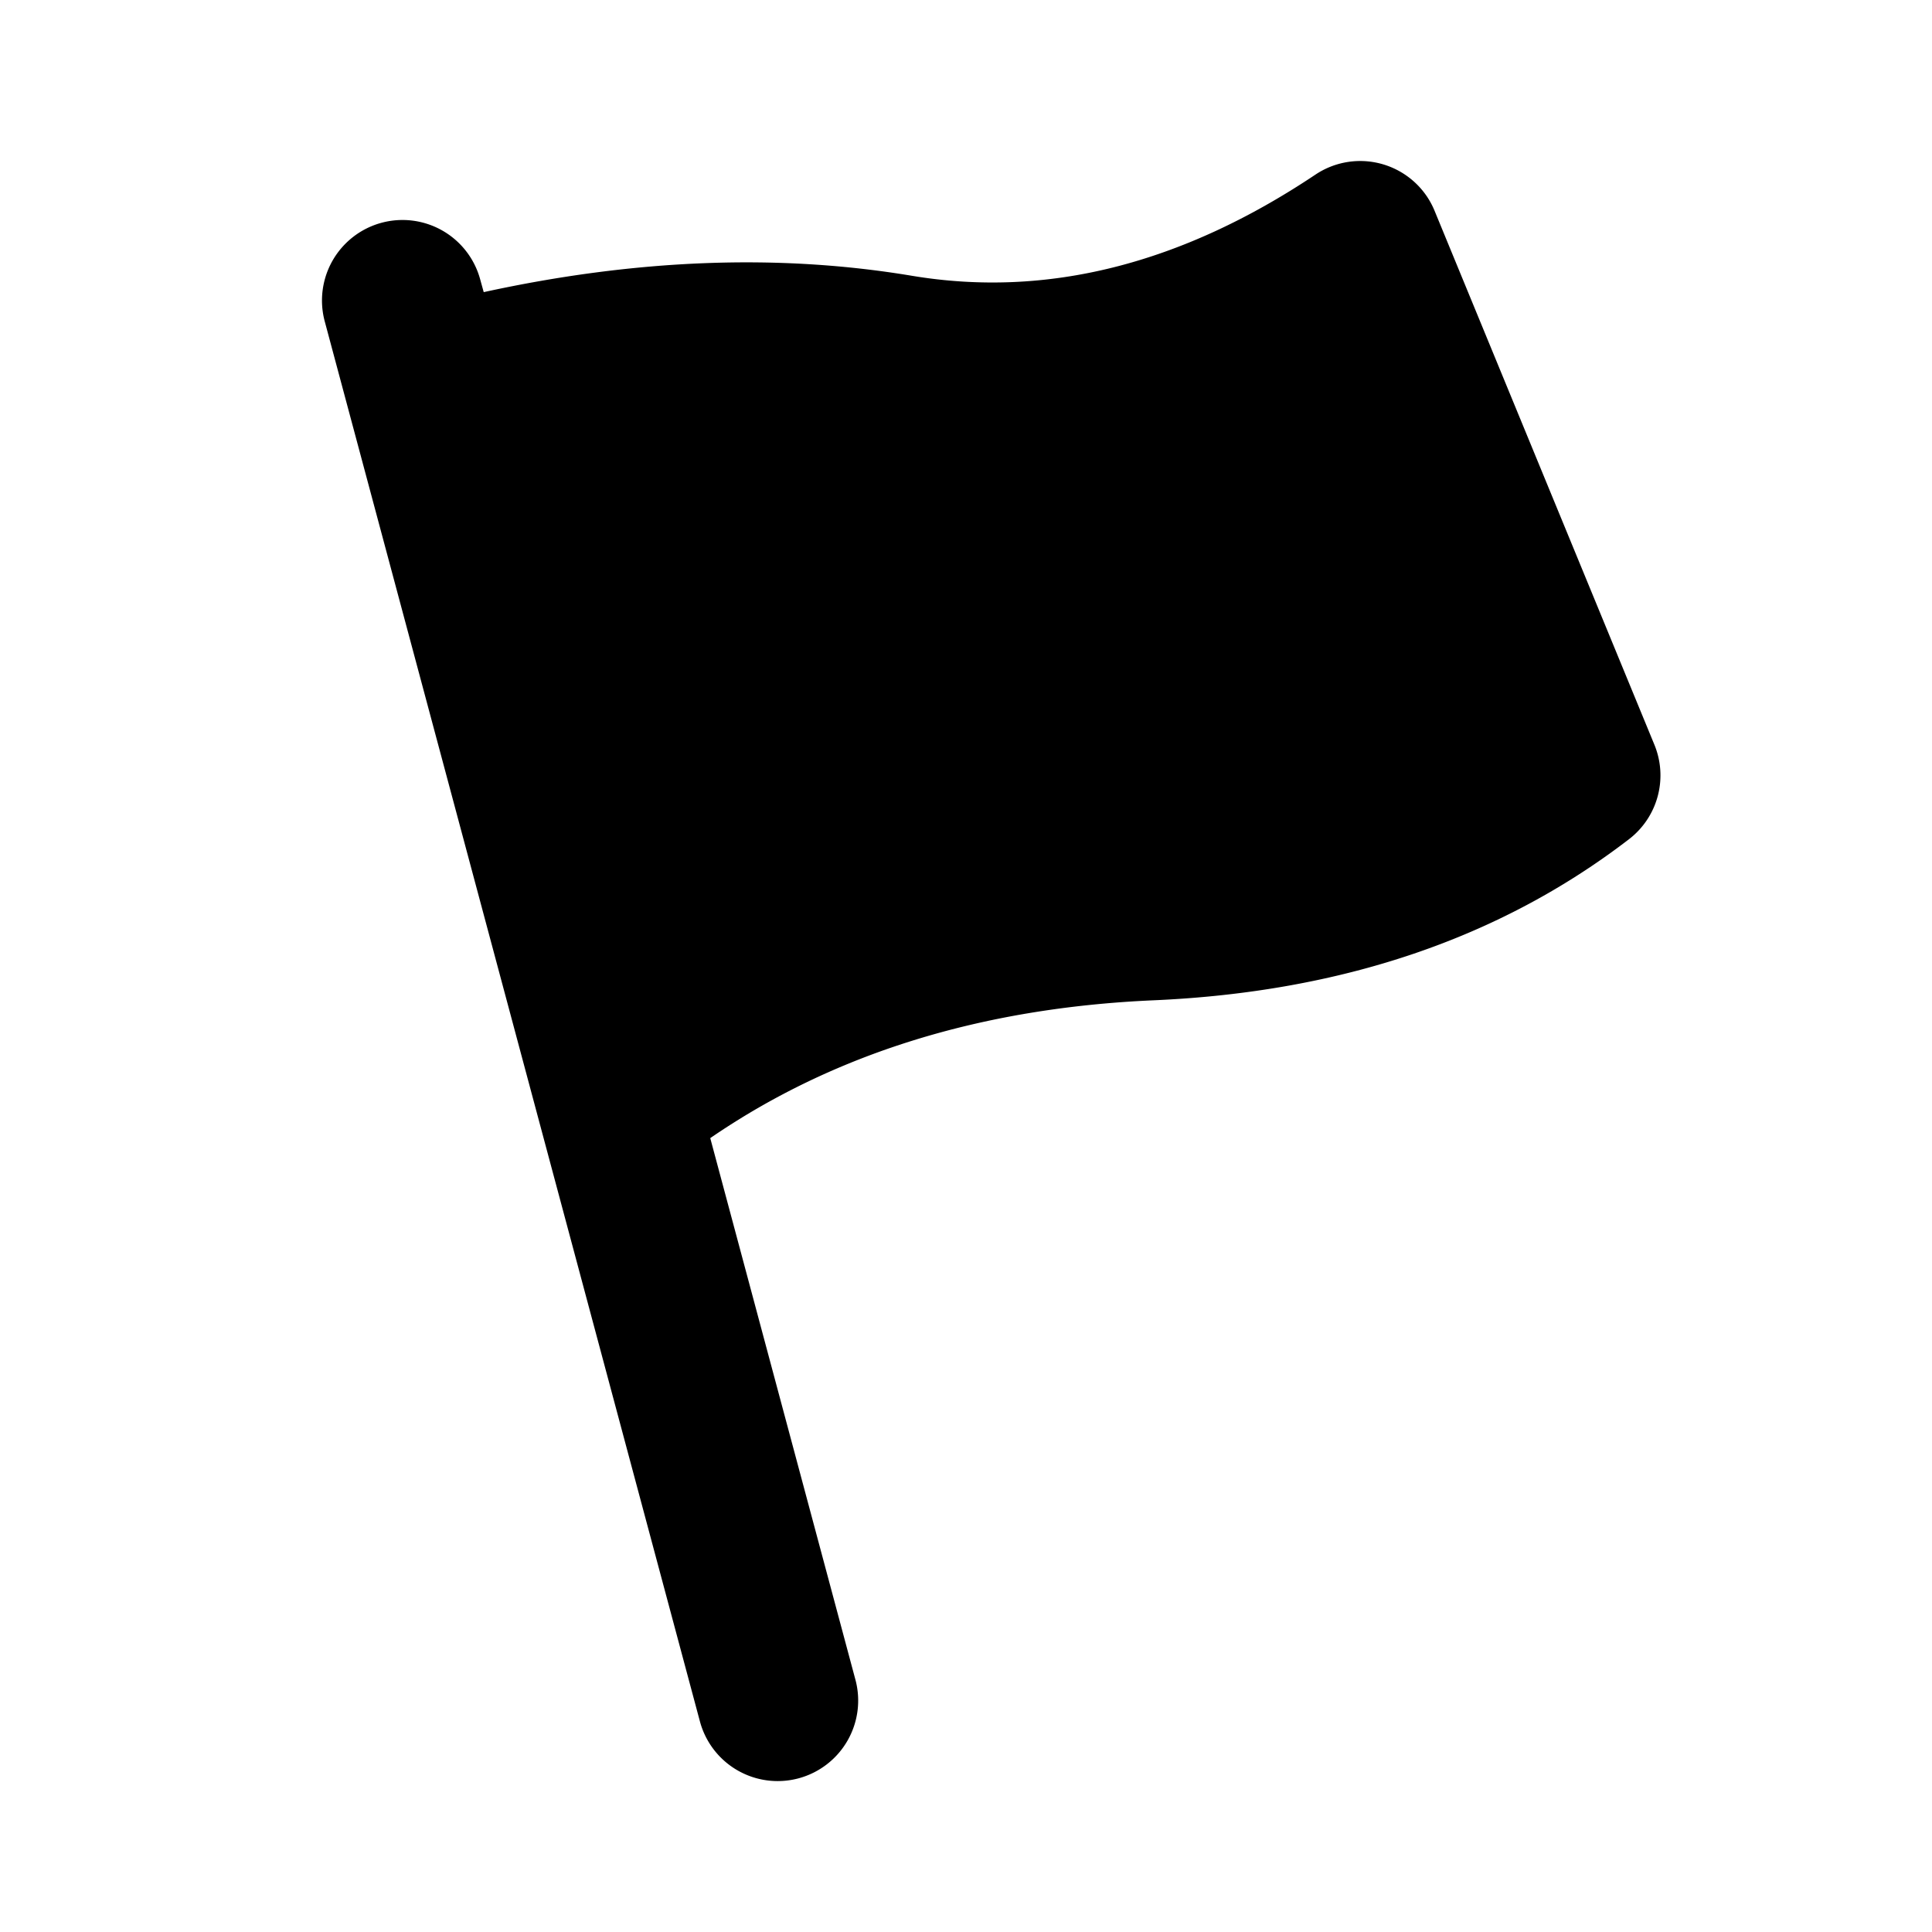 <?xml version="1.0" standalone="no"?><!DOCTYPE svg PUBLIC "-//W3C//DTD SVG 1.1//EN" "http://www.w3.org/Graphics/SVG/1.1/DTD/svg11.dtd"><svg t="1631178769433" class="icon" viewBox="0 0 1024 1024" version="1.1" xmlns="http://www.w3.org/2000/svg" p-id="2921" xmlns:xlink="http://www.w3.org/1999/xlink" width="200" height="200"><defs><style type="text/css"></style></defs><path d="M756.395 104.277a42.667 42.667 0 0 1 3.968 7.467l116.48 282.923a42.667 42.667 0 0 1-13.397 50.091c-68.395 52.565-152.405 81.067-252.032 85.419-91.52 4.011-169.813 28.331-234.965 73.045l76.885 286.848a42.667 42.667 0 1 1-82.432 22.059L172.117 170.325a42.667 42.667 0 1 1 82.432-22.101l1.835 6.613c80.555-17.579 156.245-20.48 226.987-8.661 71.253 11.861 142.549-5.973 213.845-53.632a42.667 42.667 0 0 1 59.179 11.733z" p-id="2922"></path></svg>